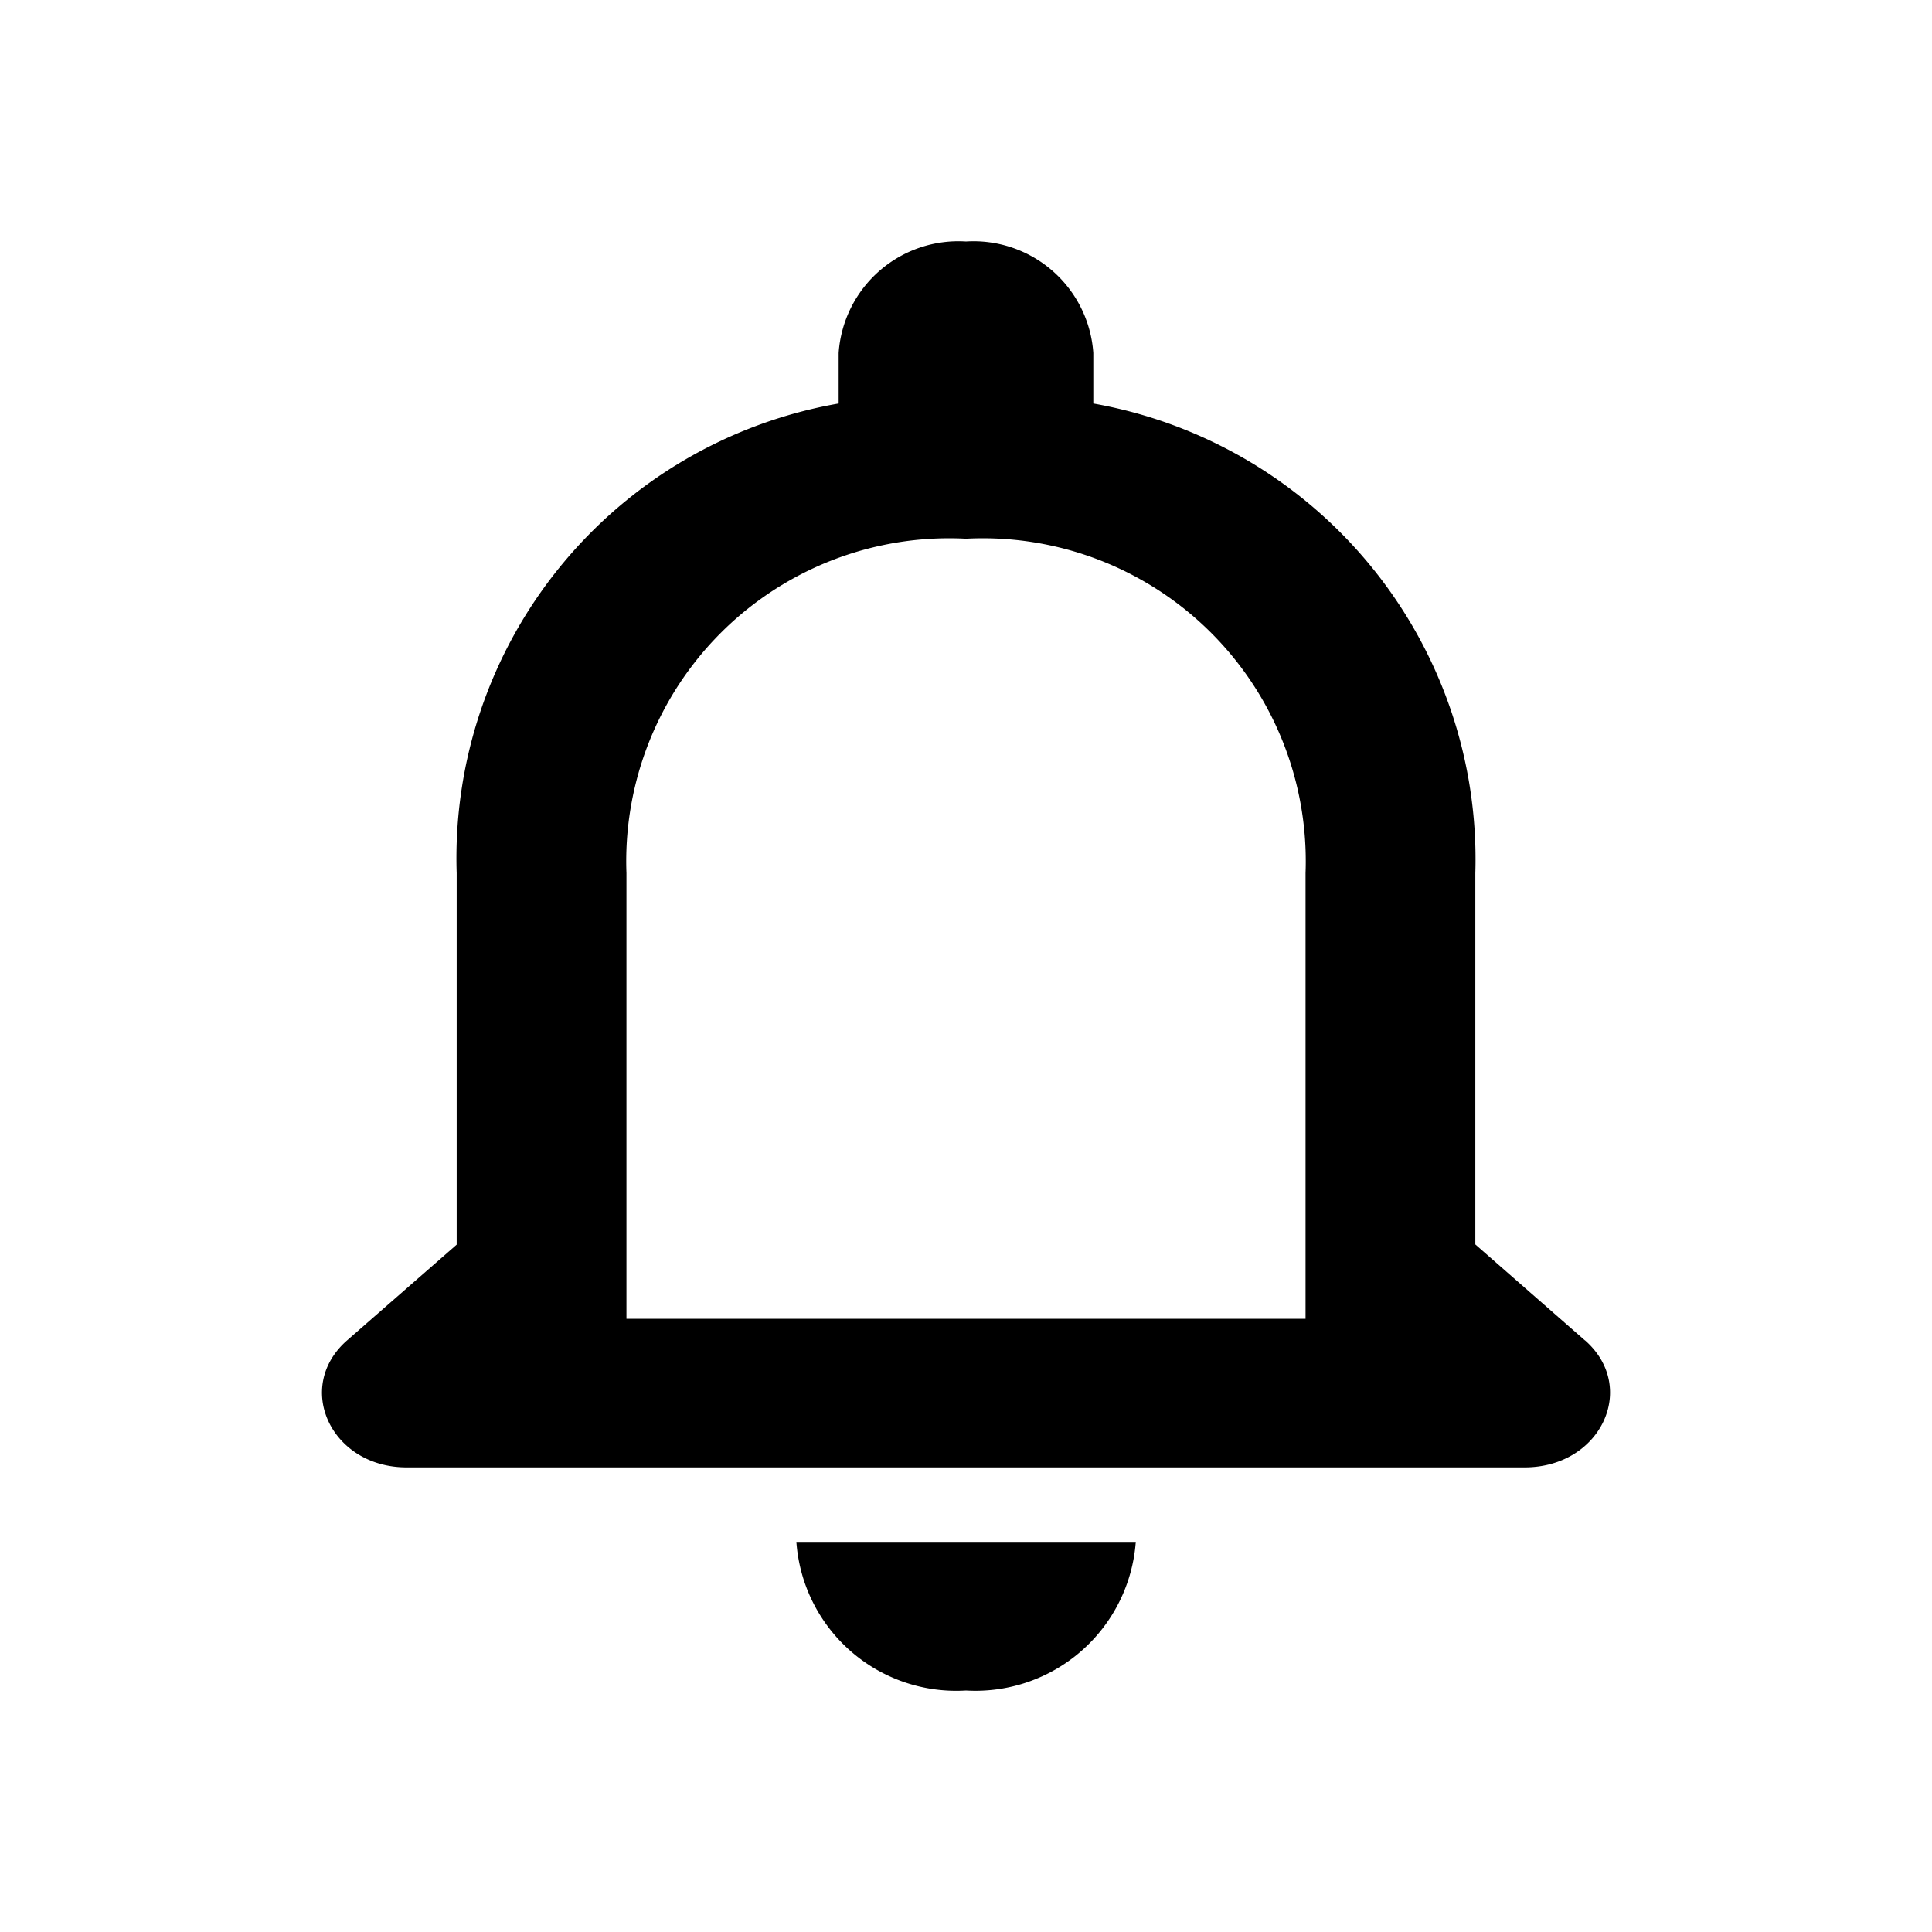 <svg xmlns="http://www.w3.org/2000/svg" width="48" height="48" viewBox="0 0 48 48">
  <g id="그룹_816" data-name="그룹 816" transform="translate(-654 -126)">
    <rect id="사각형_170" data-name="사각형 170" width="48" height="48" transform="translate(654 126)" fill="none" opacity="0.4"/>
    <path id="패스_105" data-name="패스 105" d="M35.789,29.8l-2.721-2.382V18.192A11.5,11.5,0,0,0,23.577,6.525V5.269A2.982,2.982,0,0,0,20.414,2.5,2.982,2.982,0,0,0,17.25,5.269V6.525A11.467,11.467,0,0,0,7.76,18.192v9.231L5.039,29.8c-1.329,1.163-.4,3.157,1.476,3.157H34.292c1.9,0,2.826-1.994,1.5-3.157Zm-6.939-.535H11.978V18.192a8.024,8.024,0,0,1,8.436-8.308,8.024,8.024,0,0,1,8.436,8.308ZM20.414,38.5a3.993,3.993,0,0,0,4.218-3.692H16.2A3.98,3.98,0,0,0,20.414,38.5Z" transform="translate(657.586 129.5)" fill="#000000"/>
  </g>
</svg>
